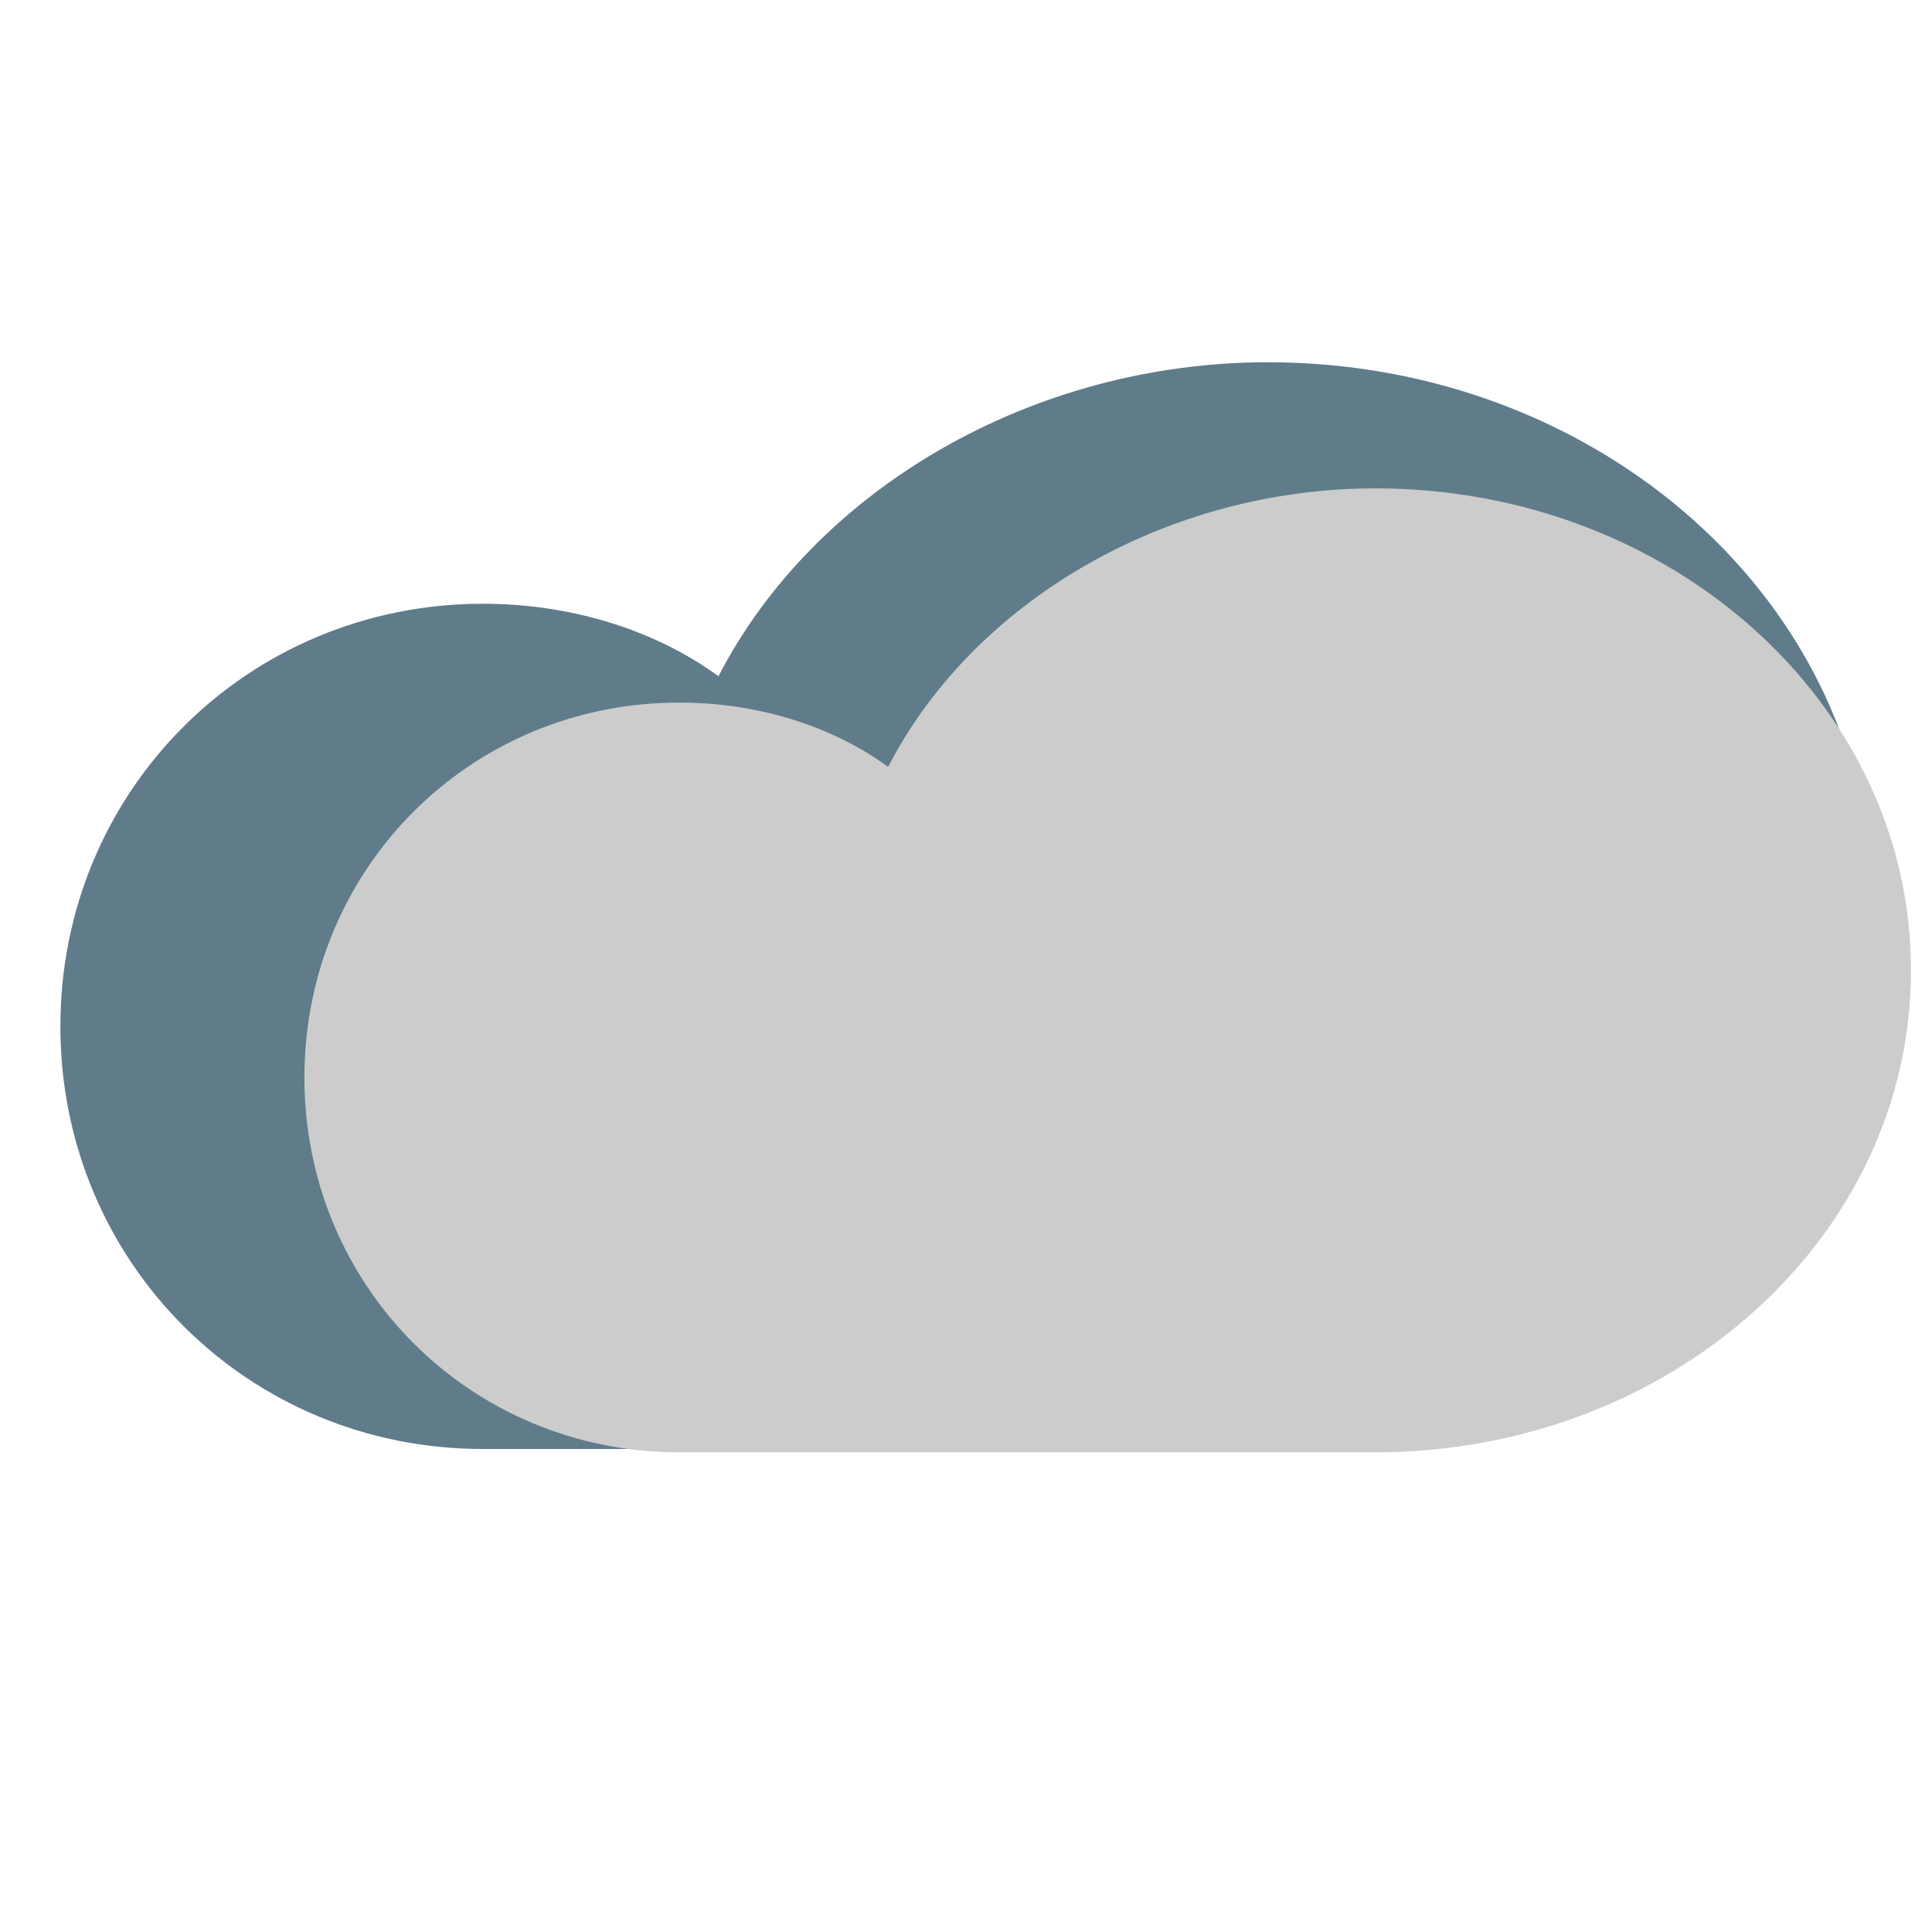 <?xml version="1.0" encoding="UTF-8" standalone="no"?>
<svg
   xmlns:dc="http://purl.org/dc/elements/1.1/"
   xmlns:cc="http://creativecommons.org/ns#"
   xmlns:rdf="http://www.w3.org/1999/02/22-rdf-syntax-ns#"
   xmlns:svg="http://www.w3.org/2000/svg"
   xmlns="http://www.w3.org/2000/svg"
   xmlns:sodipodi="http://sodipodi.sourceforge.net/DTD/sodipodi-0.dtd"
   xmlns:inkscape="http://www.inkscape.org/namespaces/inkscape"
   enable-background="new 0 0 32 32"
   version="1.1"
   viewBox="0 0 32 32"
   xml:space="preserve"
   id="svg29"
   sodipodi:docname="overcast.svg"
   inkscape:version="0.92.2 5c3e80d, 2017-08-06"><defs
     id="defs33" /><sodipodi:namedview
     pagecolor="#ffffff"
     bordercolor="#666666"
     borderopacity="1"
     objecttolerance="10"
     gridtolerance="10"
     guidetolerance="10"
     inkscape:pageopacity="0"
     inkscape:pageshadow="2"
     inkscape:window-width="1346"
     inkscape:window-height="816"
     id="namedview31"
     showgrid="false"
     inkscape:zoom="18.179715"
     inkscape:cx="10.095477"
     inkscape:cy="23.599347"
     inkscape:window-x="0"
     inkscape:window-y="0"
     inkscape:window-maximized="0"
     inkscape:current-layer="svg29" /><g
     id="Layer_2" /><g
     id="Layer_3" /><g
     id="Layer_4" /><g
     id="Layer_5" /><g
     id="Layer_6" /><g
     id="Layer_7" /><g
     id="Layer_8" /><g
     id="Layer_9" /><g
     id="Layer_10" /><g
     id="Layer_11" /><g
     id="Layer_12" /><g
     id="Layer_13" /><g
     id="Layer_14" /><g
     id="Layer_15" /><g
     id="Layer_16" /><g
     id="Layer_17" /><g
     id="Layer_18" /><g
     id="Layer_19" /><g
     id="Layer_20" /><g
     id="Layer_21" /><g
     id="Layer_22" /><g
     id="Layer_23" /><g
     id="Layer_24" /><g
     id="Layer_25" /><g
     id="Wearher"><path
       d="M 21,6 C 17.1,6 13.5,8.1 11.9,11.2 10.8,10.4 9.4,10 8,10 c -3.9,0 -7,3.1 -7,7 0,3.9 3.1,7 7,7 h 13 c 5.5,0 10,-4 10,-9 0,-5 -4.5,-9 -10,-9 z"
       id="path26"
       inkscape:connector-curvature="0"
       style="fill:#607c8b" /></g><g
     id="g39"
     transform="matrix(0.887,0,0,0.887,4.155,2.767)"
     style="fill:#cccccc"><path
       style="fill:#cccccc"
       inkscape:connector-curvature="0"
       id="path37"
       d="M 21,6 C 17.1,6 13.5,8.1 11.9,11.2 10.8,10.4 9.4,10 8,10 c -3.9,0 -7,3.1 -7,7 0,3.9 3.1,7 7,7 h 13 c 5.5,0 10,-4 10,-9 0,-5 -4.5,-9 -10,-9 z" /></g></svg>